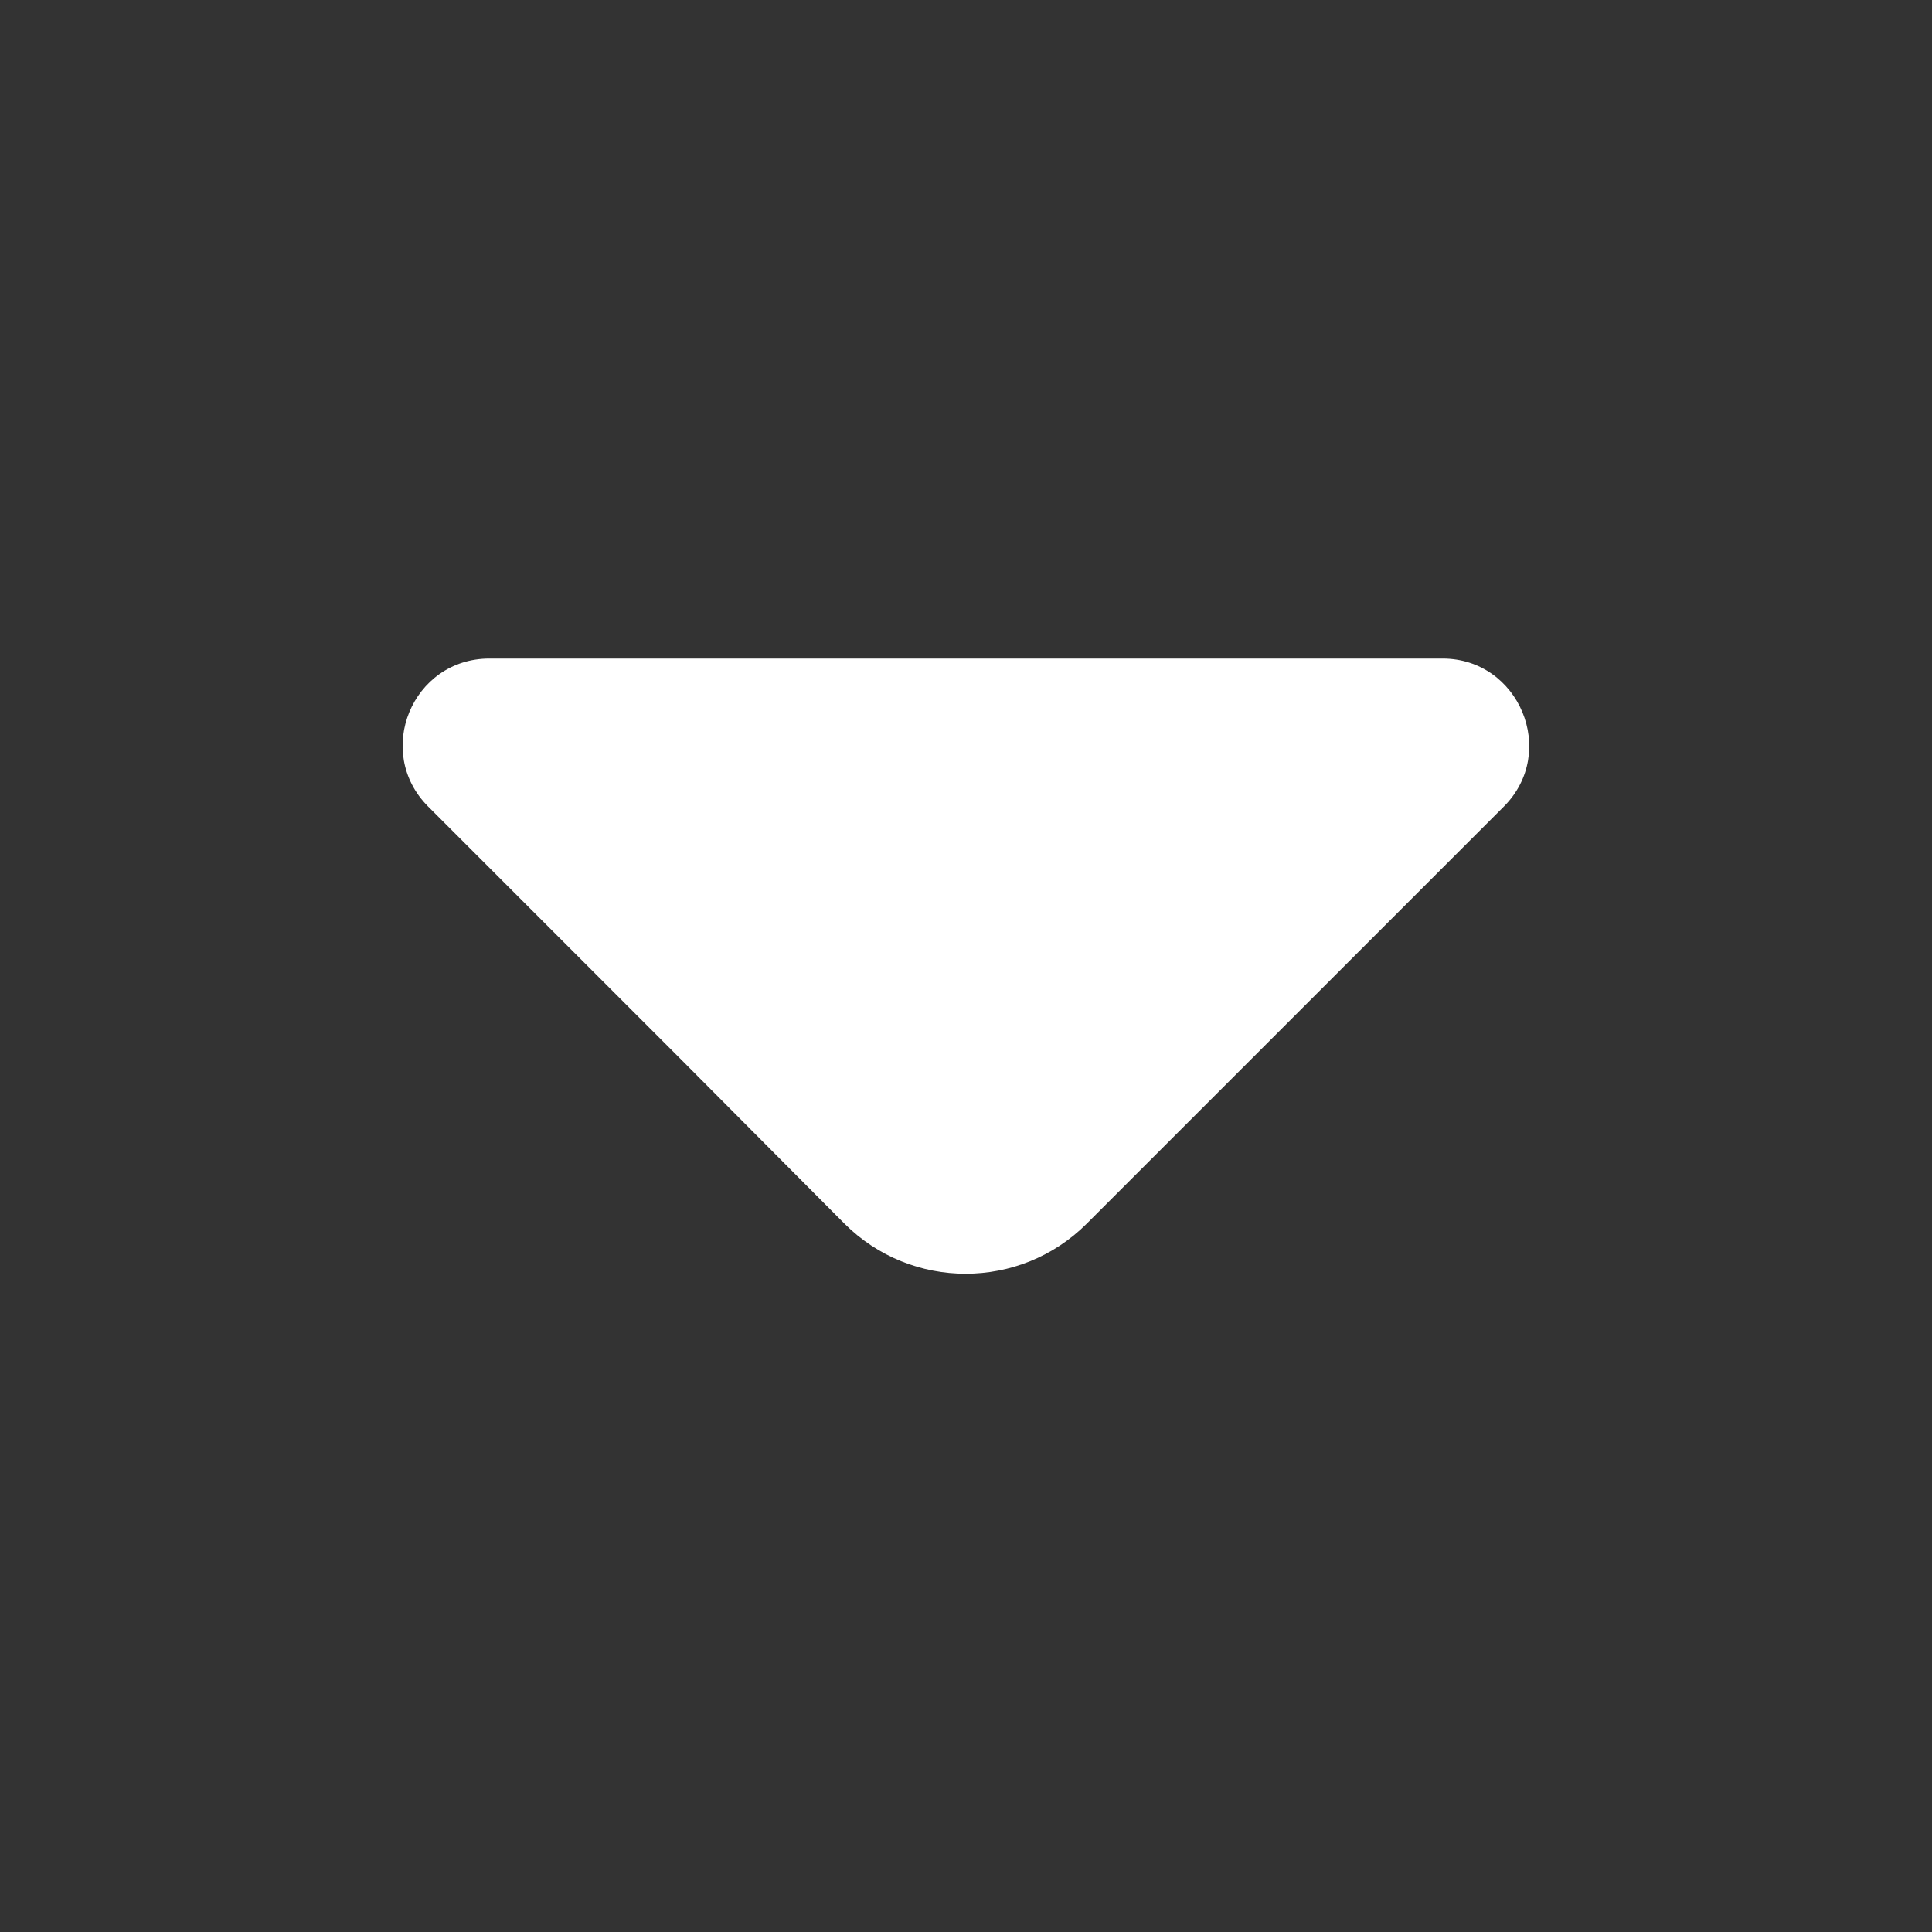 <svg width="15" height="15" viewBox="0 0 15 15" fill="none" xmlns="http://www.w3.org/2000/svg">
<rect x="0" y="0" width="15" height="15" fill="#333333" stroke="none"/>
<path d="M3.325 6.263L5.331 8.269L6.556 9.5C7.075 10.019 7.919 10.019 8.438 9.5L11.675 6.263C12.1 5.838 11.794 5.113 11.2 5.113L7.694 5.113H3.8C3.2 5.113 2.9 5.838 3.325 6.263Z" fill="white"/>
</svg>
